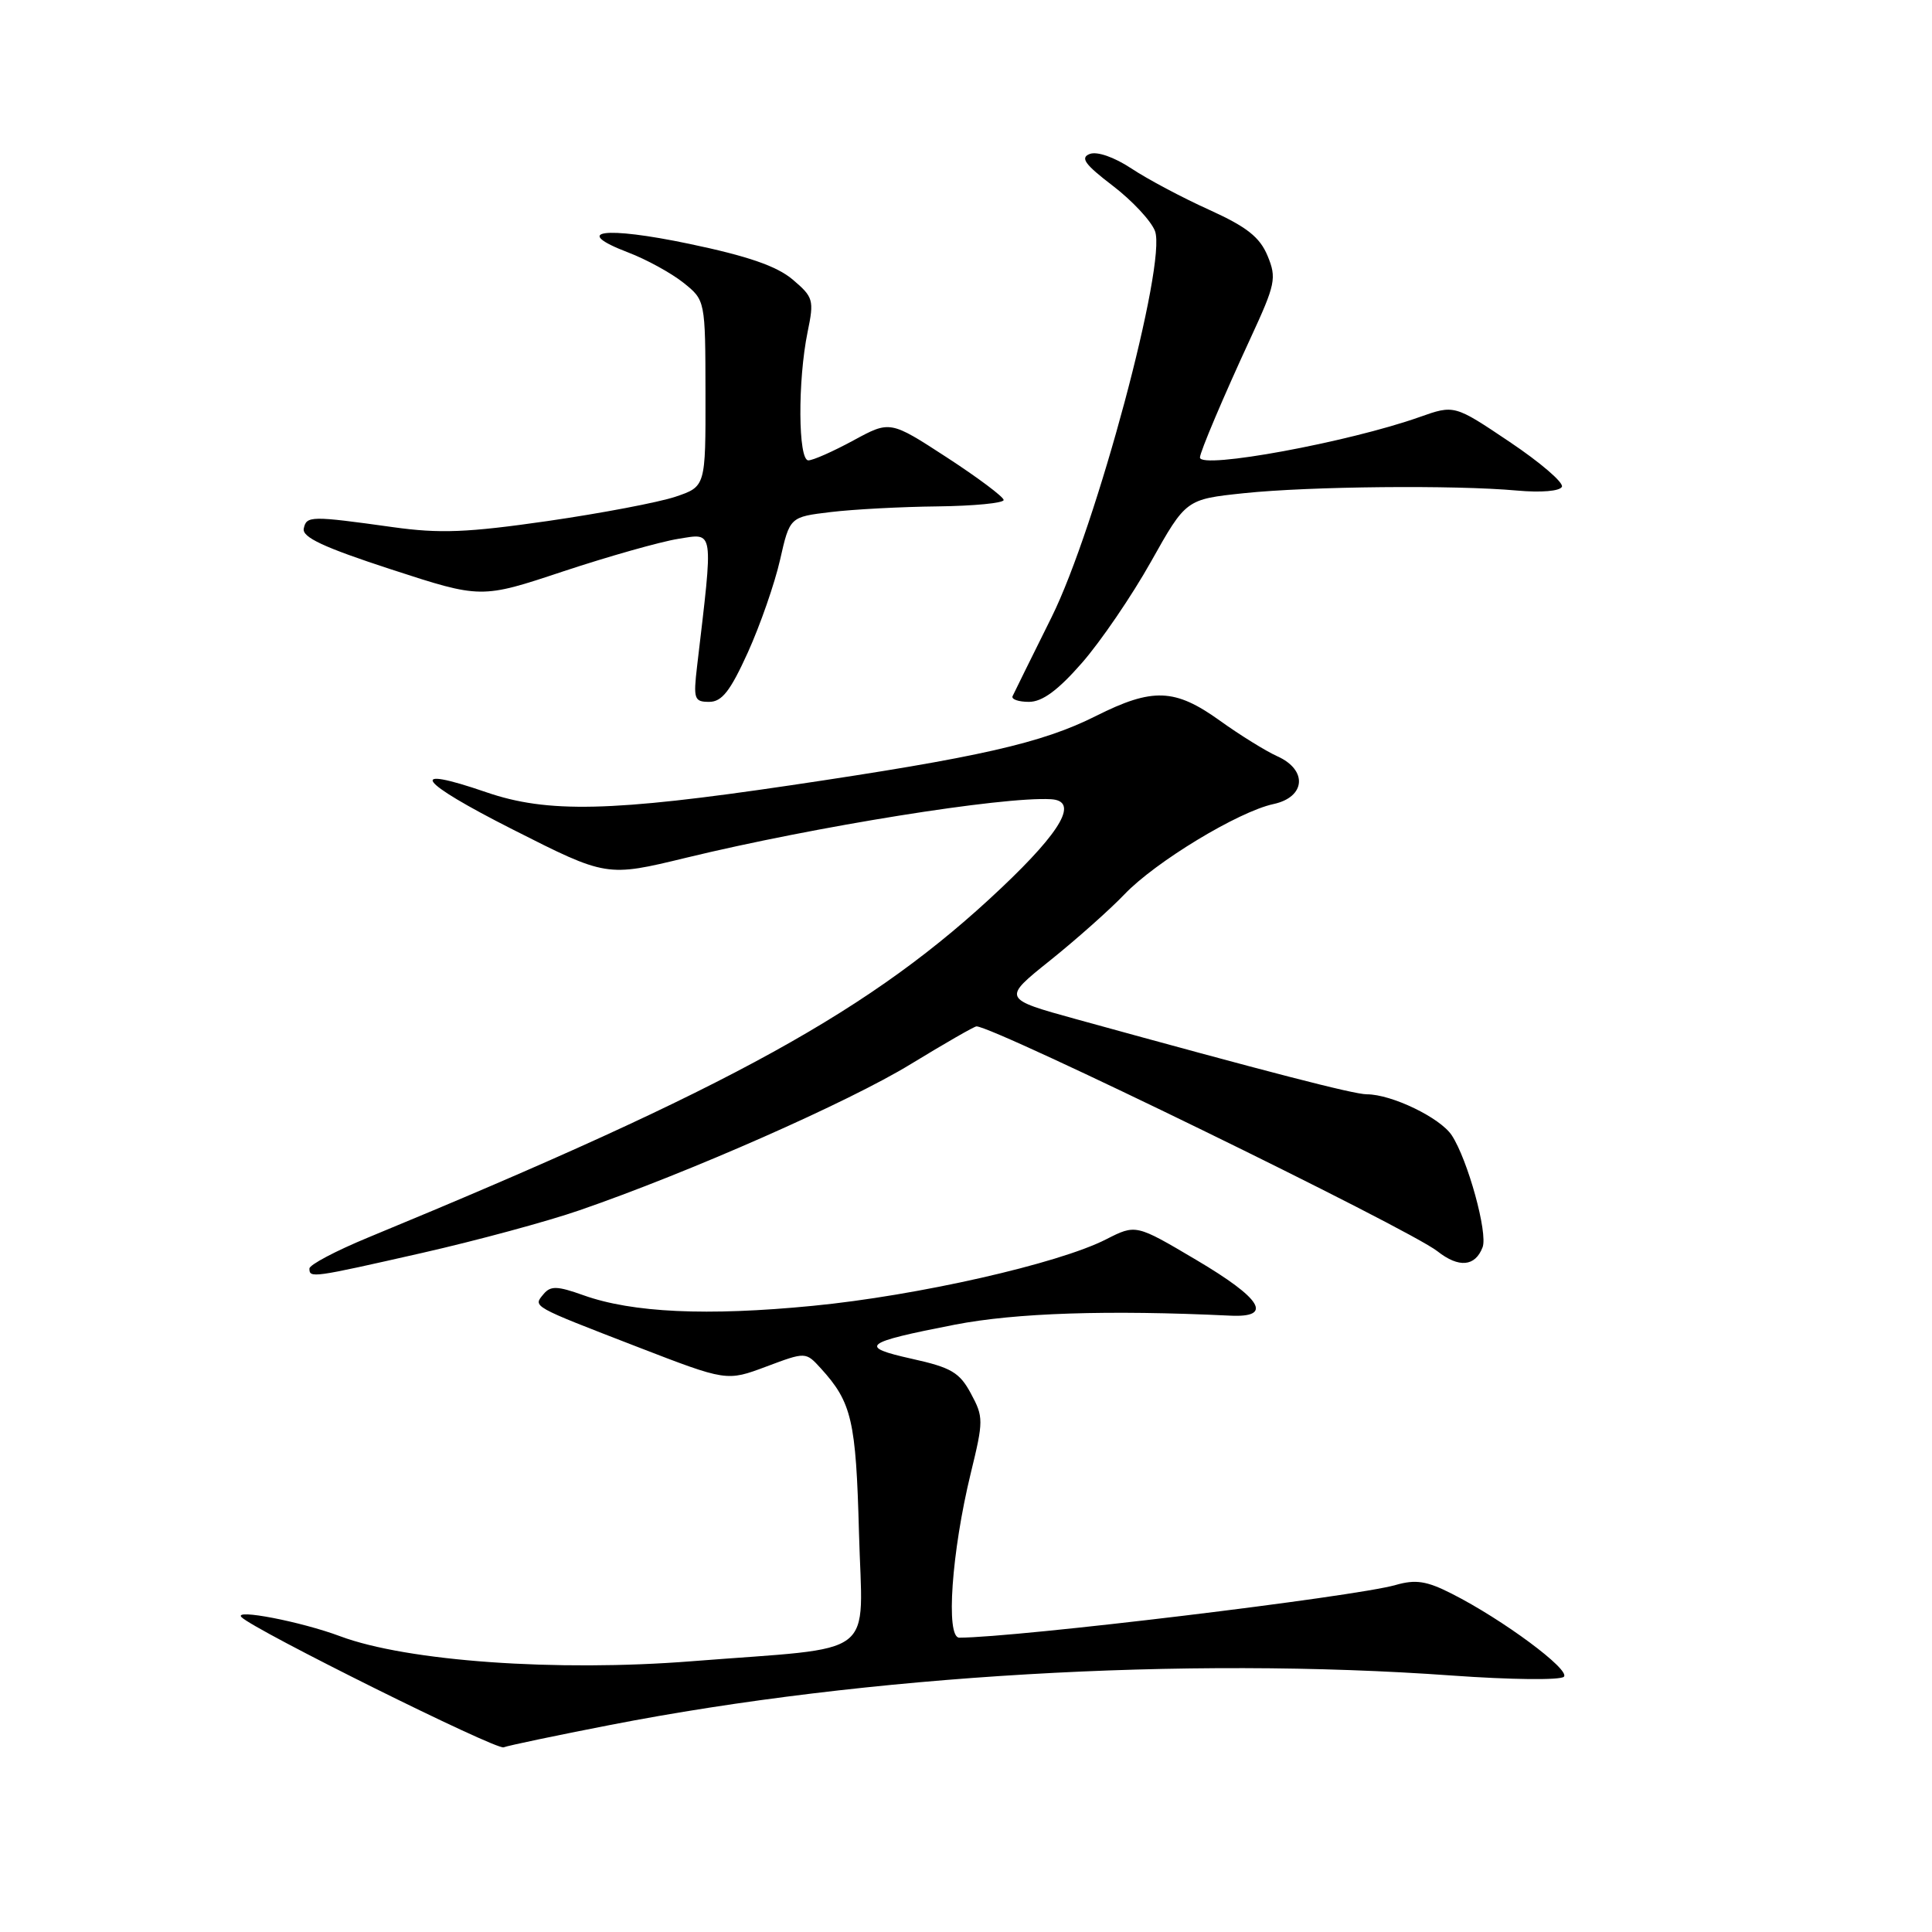 <?xml version="1.0" encoding="UTF-8" standalone="no"?>
<!DOCTYPE svg PUBLIC "-//W3C//DTD SVG 1.1//EN" "http://www.w3.org/Graphics/SVG/1.1/DTD/svg11.dtd" >
<svg xmlns="http://www.w3.org/2000/svg" xmlns:xlink="http://www.w3.org/1999/xlink" version="1.1" viewBox="0 0 256 256">
 <g >
 <path fill="currentColor"
d=" M 80.84 228.57 C 114.80 221.95 157.03 219.47 192.44 222.02 C 200.10 222.57 206.75 222.65 207.22 222.18 C 208.13 221.27 199.11 214.58 192.36 211.17 C 189.04 209.48 187.58 209.26 184.93 210.02 C 179.47 211.59 134.66 216.99 127.11 217.00 C 125.29 217.00 126.09 205.65 128.63 195.21 C 130.33 188.25 130.33 187.76 128.65 184.65 C 127.15 181.85 126.03 181.20 120.84 180.05 C 113.66 178.45 114.35 177.90 126.50 175.53 C 134.59 173.96 146.82 173.56 163.00 174.33 C 168.75 174.61 167.22 172.09 158.50 166.94 C 150.51 162.21 150.51 162.21 146.56 164.22 C 140.24 167.45 121.54 171.69 107.69 173.03 C 93.67 174.40 83.78 173.94 77.32 171.63 C 73.82 170.38 72.95 170.36 72.02 171.48 C 70.62 173.17 70.32 173.00 84.46 178.47 C 96.29 183.04 96.29 183.04 101.53 181.08 C 106.76 179.12 106.76 179.12 108.76 181.31 C 112.87 185.83 113.42 188.19 113.82 203.10 C 114.27 220.05 116.74 218.15 91.69 220.12 C 73.76 221.54 53.95 220.13 45.07 216.81 C 39.89 214.87 30.87 213.13 32.00 214.28 C 33.65 215.97 65.72 231.90 66.73 231.53 C 67.40 231.28 73.75 229.95 80.84 228.57 Z  M 55.93 166.02 C 63.15 164.38 72.54 161.84 76.78 160.37 C 91.26 155.38 112.48 146.02 120.68 141.00 C 125.19 138.25 129.10 136.00 129.39 136.00 C 131.73 136.00 186.63 162.78 190.47 165.80 C 193.30 168.03 195.47 167.84 196.45 165.27 C 197.17 163.40 194.49 153.68 192.37 150.44 C 190.84 148.11 184.41 145.00 181.10 145.00 C 179.39 145.00 168.03 142.06 142.65 135.06 C 132.80 132.34 132.80 132.34 139.15 127.26 C 142.64 124.46 147.07 120.52 149.00 118.50 C 153.10 114.20 164.09 107.54 168.75 106.54 C 173.01 105.62 173.29 102.02 169.25 100.21 C 167.74 99.53 164.31 97.41 161.64 95.49 C 155.68 91.21 152.73 91.10 145.22 94.87 C 138.06 98.47 129.77 100.35 104.73 104.06 C 81.05 107.57 72.54 107.77 64.42 104.97 C 53.72 101.29 55.31 103.52 67.94 109.91 C 80.38 116.21 80.38 116.21 90.94 113.65 C 108.08 109.50 132.84 105.53 139.25 105.90 C 142.94 106.11 140.78 109.99 132.70 117.64 C 115.63 133.80 97.05 144.05 48.75 163.99 C 44.49 165.75 41.00 167.59 41.00 168.09 C 41.00 169.38 41.33 169.33 55.93 166.02 Z  M 99.10 86.44 C 100.73 82.83 102.65 77.32 103.36 74.19 C 104.65 68.50 104.65 68.50 110.08 67.85 C 113.06 67.49 119.44 67.15 124.25 67.10 C 129.06 67.04 132.99 66.66 132.99 66.25 C 132.98 65.84 129.59 63.30 125.46 60.61 C 117.94 55.72 117.94 55.72 113.08 58.36 C 110.41 59.81 107.73 61.00 107.11 61.00 C 105.75 61.00 105.69 50.44 107.01 44.00 C 107.89 39.74 107.78 39.37 105.02 37.03 C 102.92 35.26 99.08 33.93 91.33 32.31 C 80.02 29.94 75.65 30.55 83.23 33.45 C 85.65 34.37 88.94 36.18 90.54 37.45 C 93.46 39.78 93.46 39.78 93.48 52.13 C 93.50 64.47 93.50 64.47 89.50 65.82 C 87.30 66.56 79.68 68.01 72.57 69.04 C 61.94 70.57 58.29 70.72 52.07 69.85 C 41.17 68.33 40.60 68.34 40.25 70.04 C 40.01 71.19 42.89 72.53 51.84 75.45 C 63.75 79.33 63.75 79.33 74.63 75.71 C 80.61 73.73 87.46 71.79 89.87 71.40 C 94.67 70.64 94.54 69.82 92.37 88.25 C 91.86 92.62 91.98 93.00 93.97 93.00 C 95.66 93.00 96.77 91.57 99.10 86.44 Z  M 143.37 87.83 C 145.86 84.98 149.98 78.94 152.52 74.41 C 157.15 66.16 157.15 66.16 164.83 65.35 C 173.52 64.44 192.76 64.25 201.00 65.00 C 204.20 65.29 206.69 65.08 206.96 64.50 C 207.21 63.95 204.10 61.28 200.06 58.57 C 192.71 53.63 192.71 53.63 188.10 55.26 C 178.72 58.59 159.00 62.22 159.00 60.62 C 159.00 59.91 162.14 52.50 165.71 44.79 C 169.01 37.65 169.18 36.85 167.96 33.90 C 166.93 31.42 165.21 30.06 160.20 27.79 C 156.66 26.19 152.03 23.73 149.91 22.32 C 147.64 20.82 145.37 20.03 144.40 20.40 C 143.10 20.90 143.75 21.79 147.44 24.61 C 150.01 26.57 152.53 29.27 153.04 30.61 C 154.64 34.81 145.24 69.90 139.34 81.78 C 136.68 87.13 134.36 91.84 134.17 92.25 C 133.99 92.66 134.96 93.00 136.34 93.00 C 138.11 93.00 140.18 91.48 143.37 87.83 Z "/>
</g>
</svg>